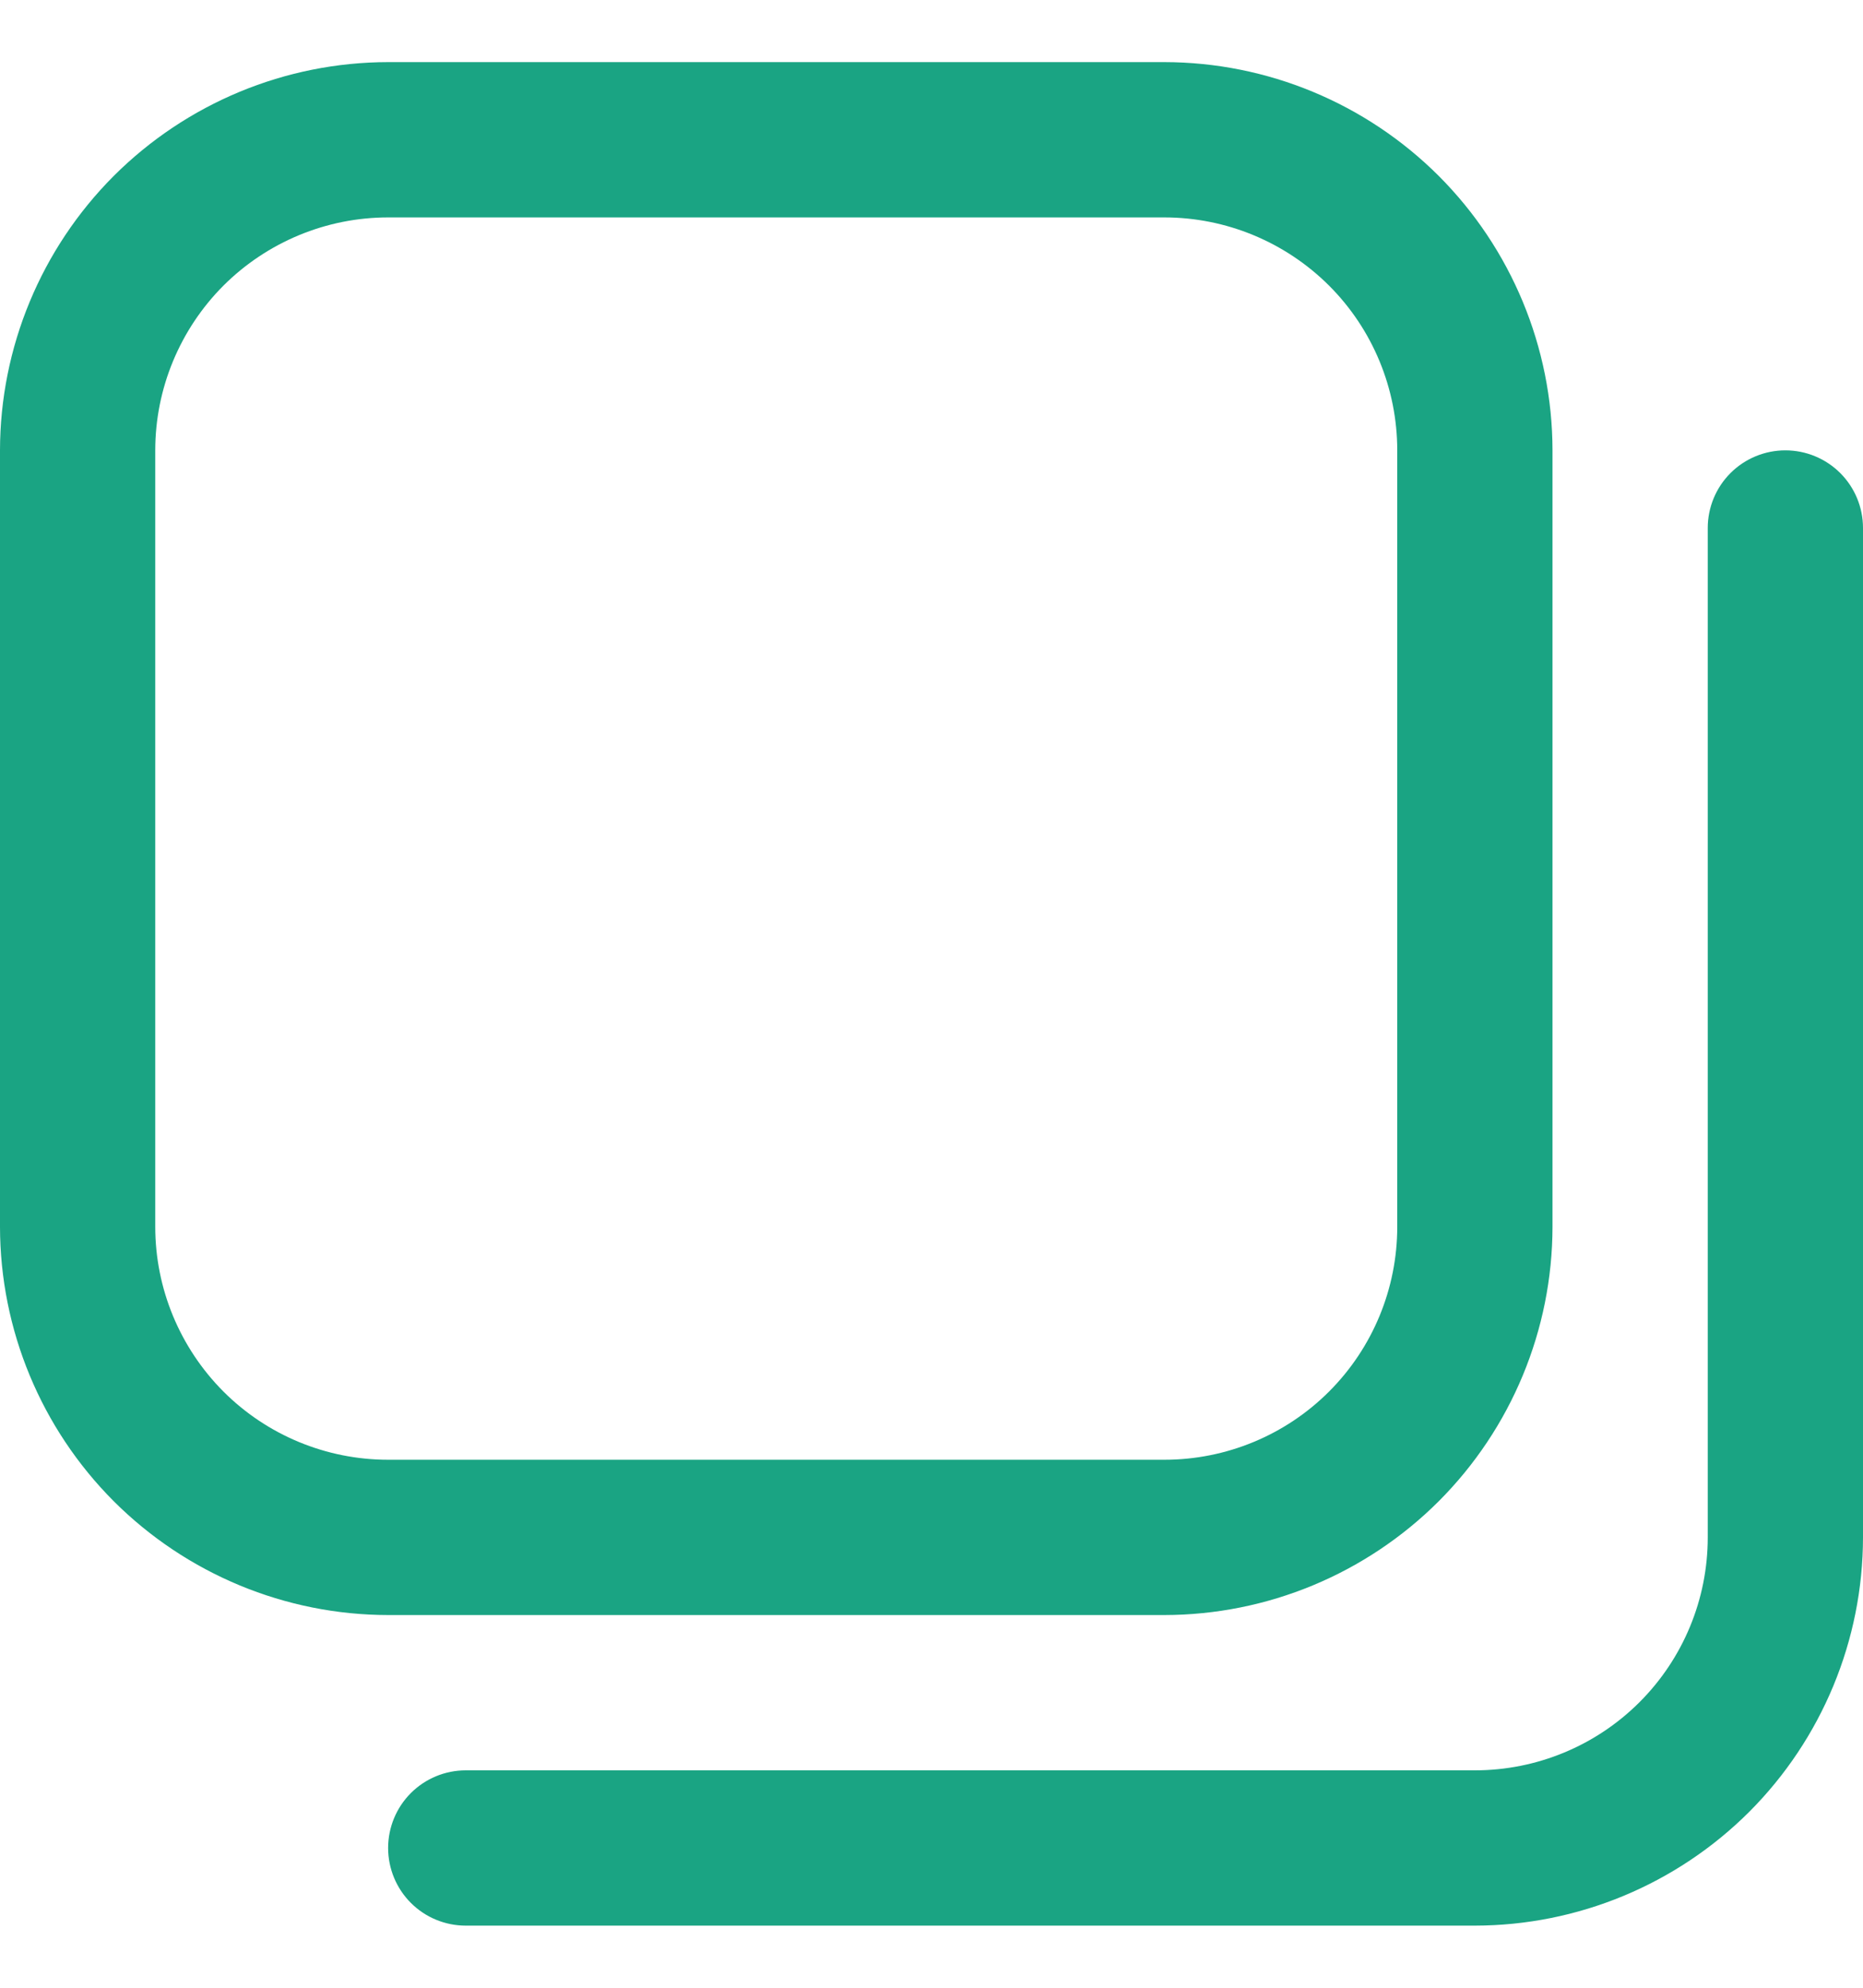 <svg width="15" height="16" viewBox="0 0 15 16" fill="none" xmlns="http://www.w3.org/2000/svg">
<path d="M9.375 13H3.125C2.296 12.999 1.502 12.669 0.916 12.084C0.331 11.498 0.001 10.704 0 9.875L0 3.625C0.001 2.796 0.331 2.002 0.916 1.416C1.502 0.831 2.296 0.501 3.125 0.5L9.375 0.5C10.204 0.501 10.998 0.831 11.584 1.416C12.169 2.002 12.499 2.796 12.5 3.625V9.875C12.499 10.704 12.169 11.498 11.584 12.084C10.998 12.669 10.204 12.999 9.375 13ZM3.125 1.75C2.628 1.75 2.151 1.948 1.799 2.299C1.448 2.651 1.25 3.128 1.25 3.625V9.875C1.25 10.372 1.448 10.849 1.799 11.201C2.151 11.553 2.628 11.75 3.125 11.75H9.375C9.872 11.75 10.349 11.553 10.701 11.201C11.053 10.849 11.25 10.372 11.25 9.875V3.625C11.25 3.128 11.053 2.651 10.701 2.299C10.349 1.948 9.872 1.75 9.375 1.75H3.125ZM15 12.375V4.25C15 4.084 14.934 3.925 14.817 3.808C14.7 3.691 14.541 3.625 14.375 3.625C14.209 3.625 14.05 3.691 13.933 3.808C13.816 3.925 13.75 4.084 13.75 4.25V12.375C13.75 12.872 13.553 13.349 13.201 13.701C12.849 14.053 12.372 14.25 11.875 14.25H3.75C3.584 14.25 3.425 14.316 3.308 14.433C3.191 14.55 3.125 14.709 3.125 14.875C3.125 15.041 3.191 15.2 3.308 15.317C3.425 15.434 3.584 15.5 3.75 15.5H11.875C12.704 15.499 13.498 15.169 14.084 14.584C14.669 13.998 14.999 13.204 15 12.375Z" fill="#1AA483"/>
</svg>

